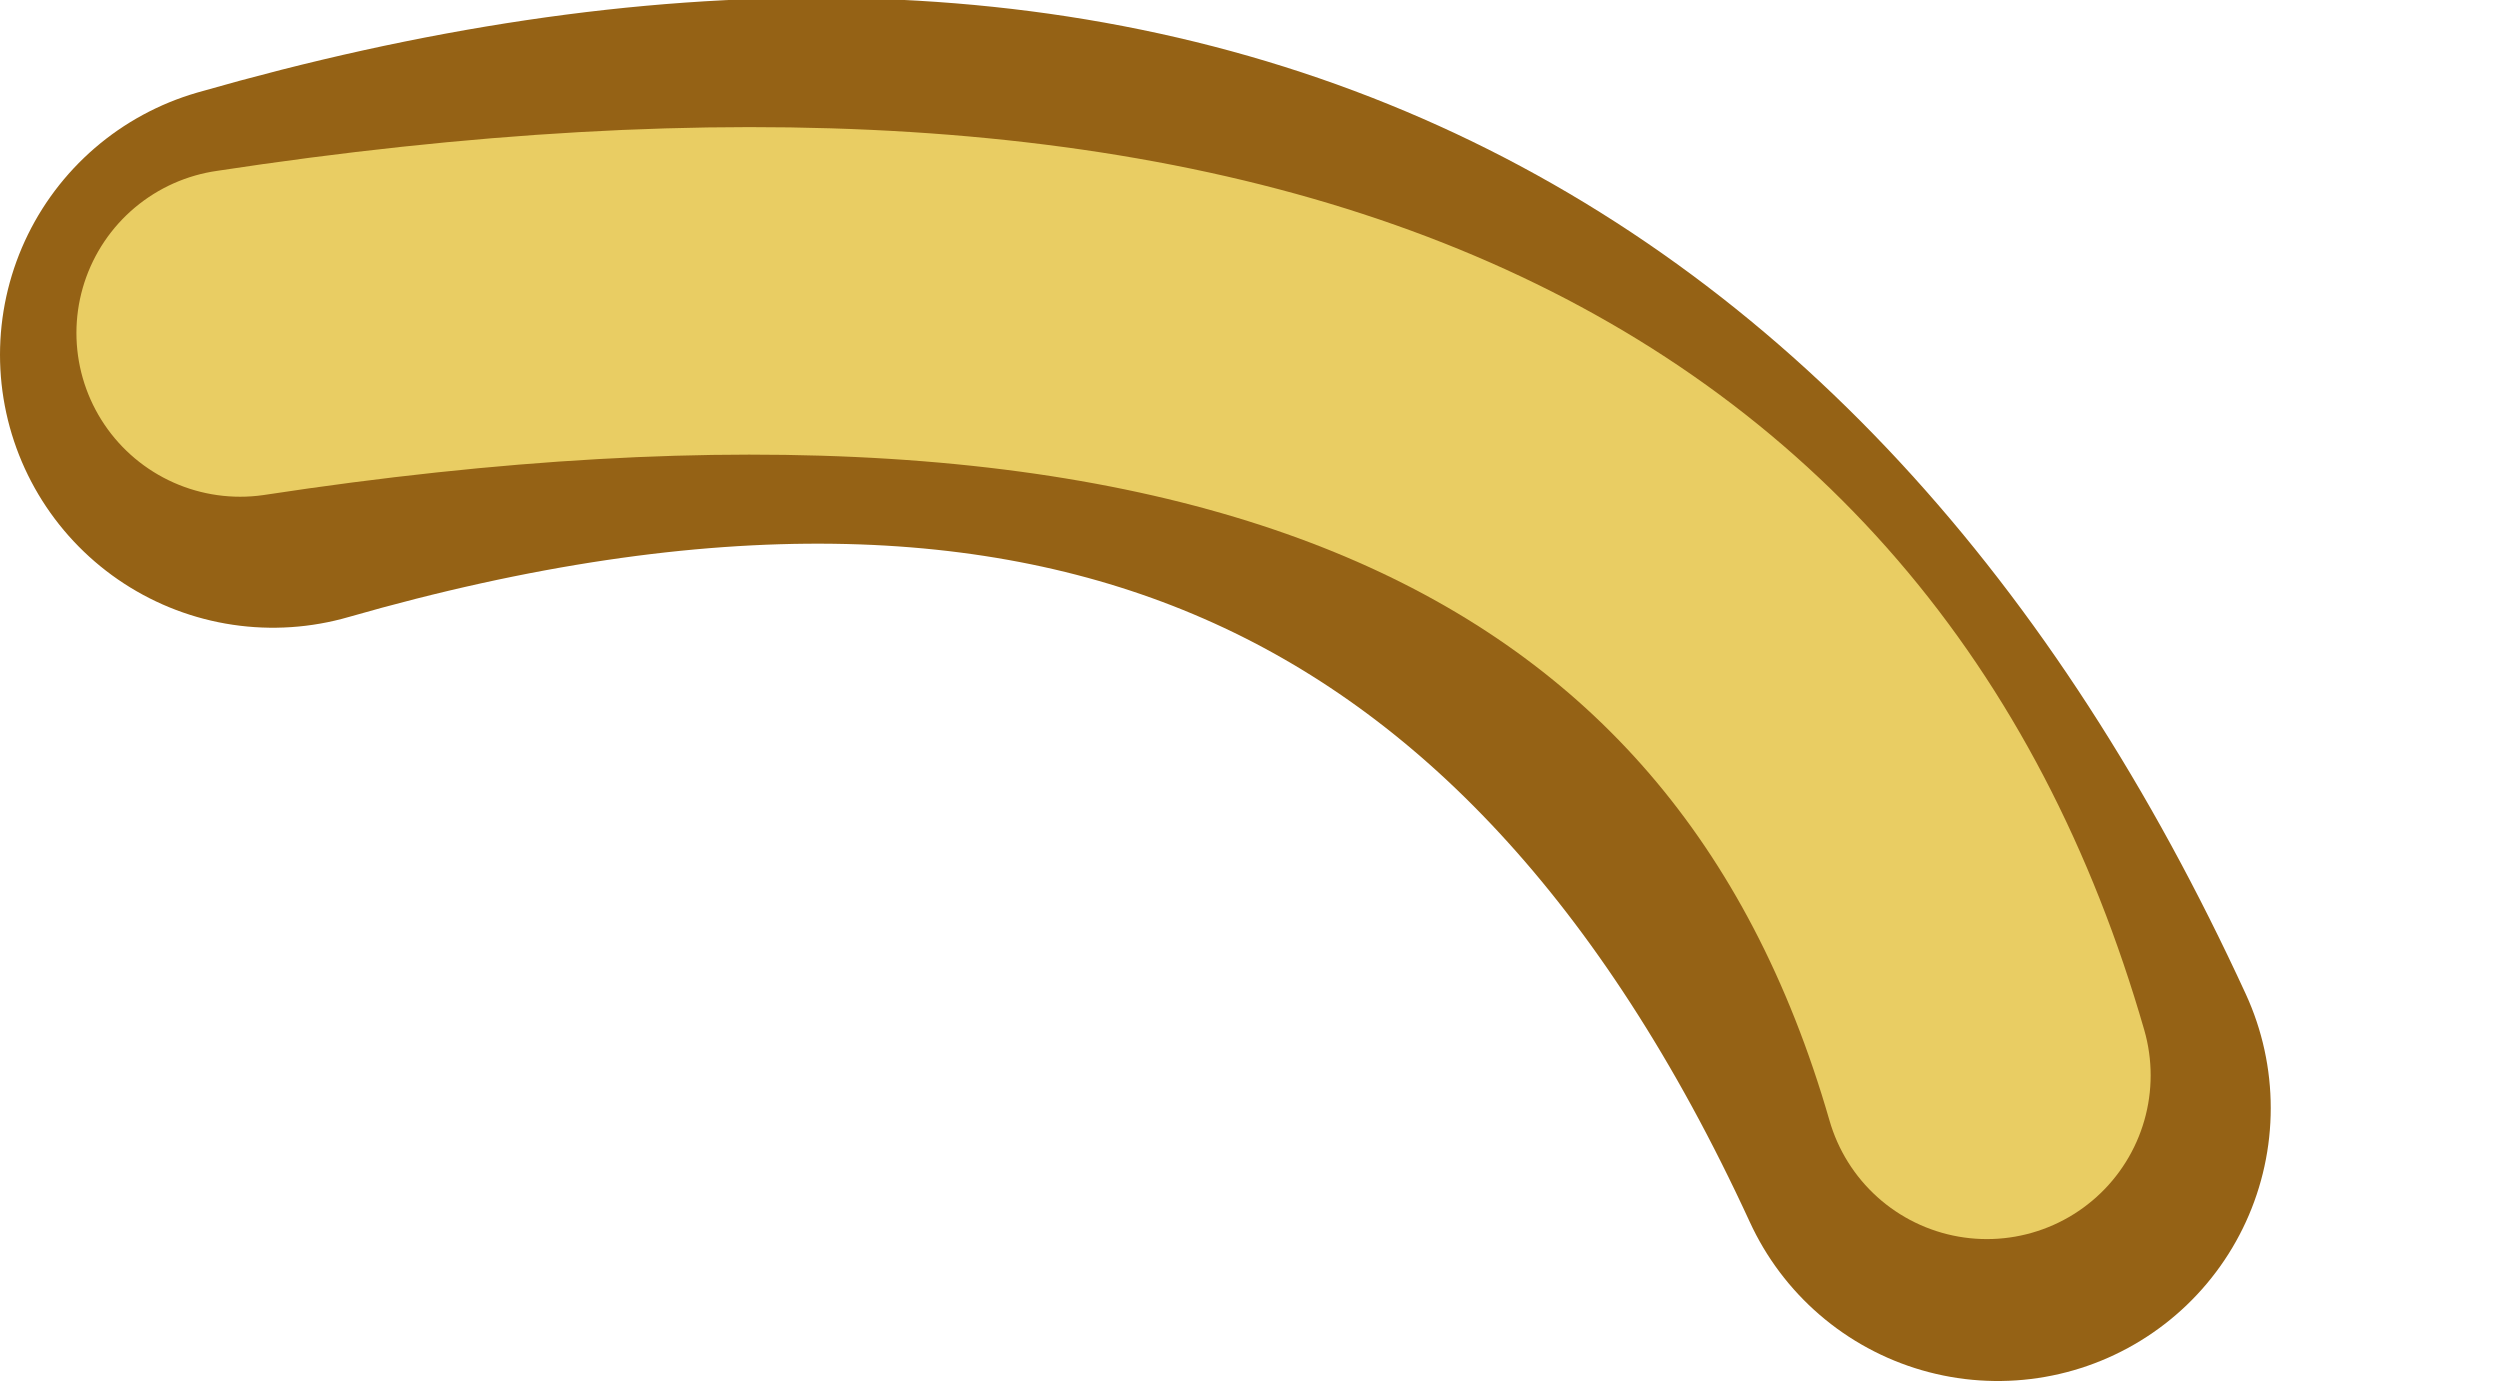 <?xml version="1.0" encoding="UTF-8" standalone="no"?>
<svg xmlns:xlink="http://www.w3.org/1999/xlink" height="12.65px" width="22.9px" xmlns="http://www.w3.org/2000/svg">
  <g transform="matrix(1.0, 0.0, 0.0, 1.0, -6.35, 2.6)">
    <use data-characterId="1655" height="12.65" transform="matrix(1.0, 0.0, 0.0, 1.0, 6.35, -2.6)" width="20.8" xlink:href="#shape0"/>
  </g>
  <defs>
    <g id="shape0" transform="matrix(1.0, 0.0, 0.0, 1.0, -6.35, 2.6)">
      <path d="M24.65 7.55 Q20.0 -2.55 8.85 0.65" fill="none" stroke="#956215" stroke-linecap="round" stroke-linejoin="round" stroke-width="5.0"/>
      <path d="M24.55 7.25 Q22.0 -1.6 8.55 0.45" fill="none" stroke="#e9cd63" stroke-linecap="round" stroke-linejoin="round" stroke-width="3.0"/>
    </g>
  </defs>
</svg>
